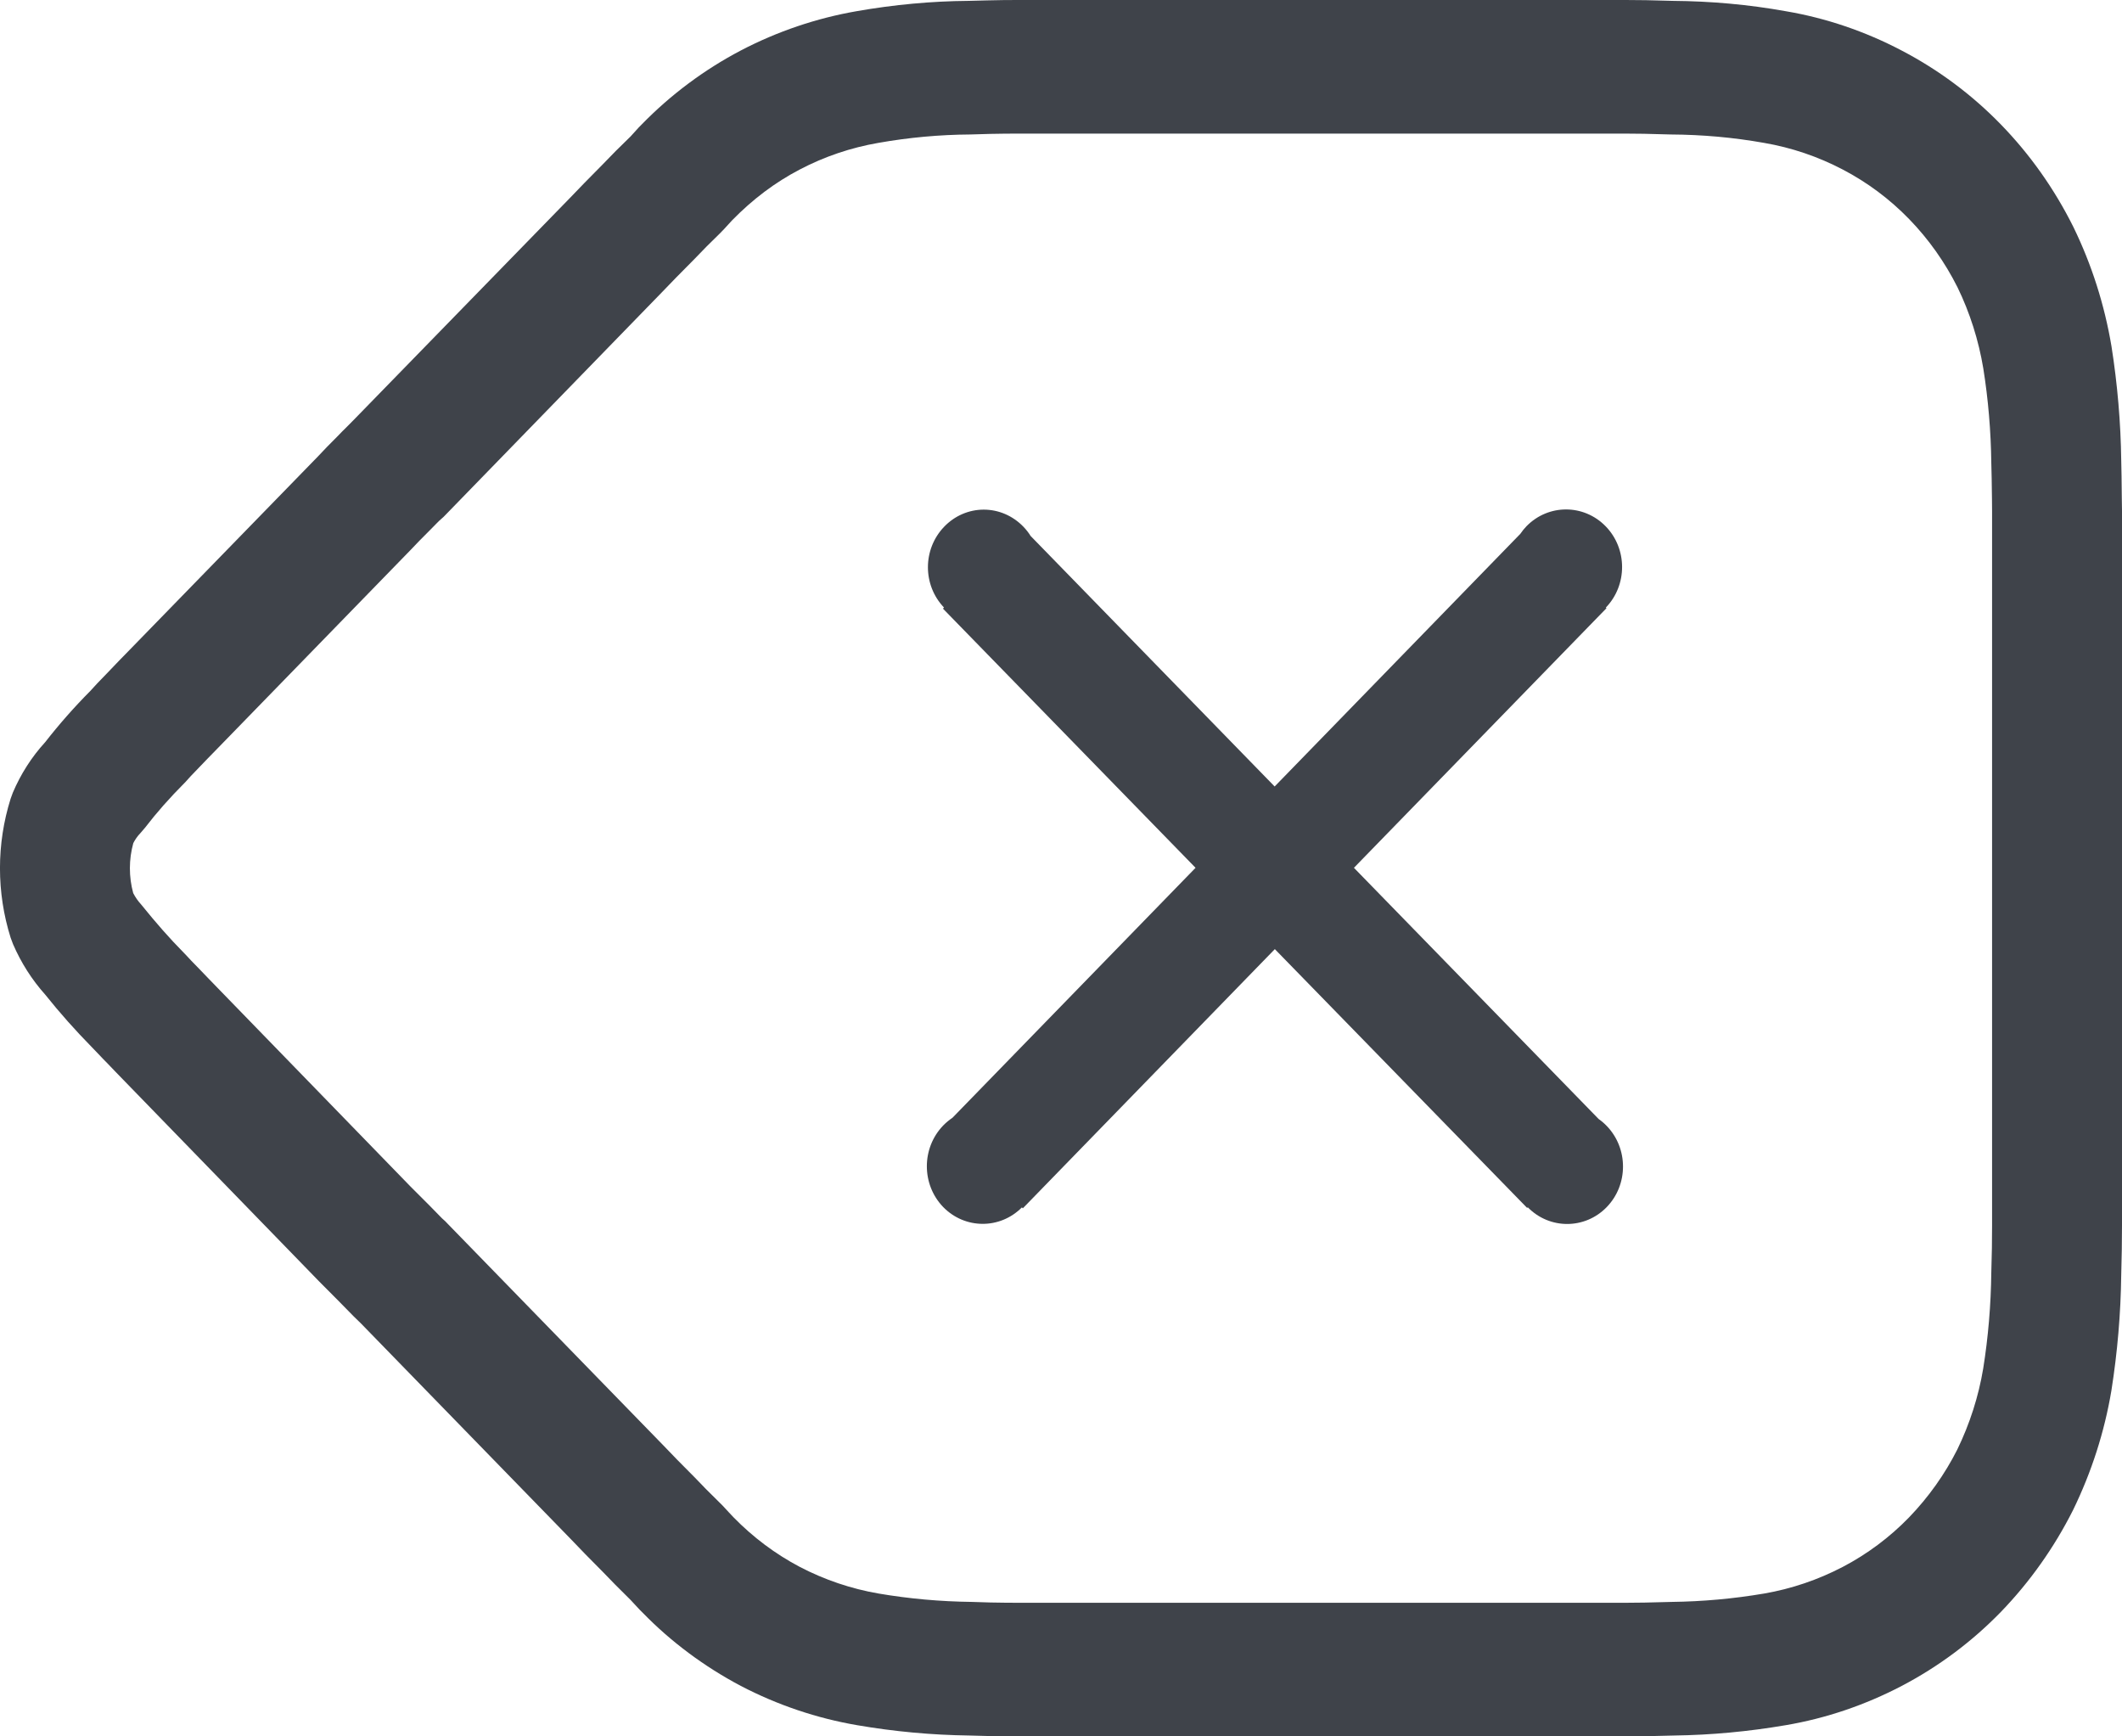 <?xml version="1.0" encoding="UTF-8"?>
<svg width="22px" height="18px" viewBox="0 0 22 18" version="1.1" xmlns="http://www.w3.org/2000/svg" xmlns:xlink="http://www.w3.org/1999/xlink">
    <!-- Generator: Sketch 48.1 (47250) - http://www.bohemiancoding.com/sketch -->
    <title>Delete</title>
    <desc>Created with Sketch.</desc>
    <defs></defs>
    <g id="身份证输入-数字键盘" stroke="none" stroke-width="1" fill="none" fill-rule="evenodd" transform="translate(-302, -181)">
        <g id="Keyboard-Numberic-Copy" fill="#3F434A" fill-rule="nonzero">
            <path d="M308.877,195.983 C308.968,196.079 309.06,196.173 309.206,196.319 C309.279,196.397 309.353,196.471 309.456,196.572 C309.484,196.599 309.49,196.605 309.556,196.677 C309.578,196.701 309.595,196.719 309.604,196.728 C309.807,196.936 310.039,197.11 310.292,197.243 C310.549,197.377 310.824,197.47 311.108,197.519 C311.425,197.573 311.745,197.602 312.077,197.606 C312.174,197.609 312.216,197.61 312.269,197.612 C312.375,197.614 312.462,197.615 312.545,197.615 L318.276,197.615 L318.276,199 L318.274,198.308 L318.274,197.615 L318.853,197.615 C318.98,197.615 319.085,197.613 319.331,197.606 C319.653,197.602 319.974,197.573 320.291,197.519 C320.574,197.47 320.848,197.377 321.105,197.243 C321.359,197.11 321.591,196.937 321.791,196.731 C321.994,196.521 322.164,196.281 322.292,196.027 C322.422,195.76 322.513,195.475 322.561,195.187 C322.613,194.861 322.641,194.531 322.645,194.189 C322.651,194.01 322.653,193.854 322.653,193.706 L322.653,186.59 C322.653,186.442 322.653,186.442 322.653,186.303 C322.652,186.24 322.652,186.24 322.652,186.177 C322.65,185.993 322.648,185.912 322.645,185.8 C322.641,185.469 322.613,185.139 322.562,184.819 C322.513,184.525 322.422,184.24 322.295,183.979 C322.164,183.718 321.995,183.479 321.793,183.271 C321.591,183.063 321.359,182.89 321.104,182.757 C320.848,182.623 320.574,182.53 320.288,182.481 C319.973,182.425 319.654,182.396 319.32,182.394 C319.085,182.387 318.98,182.385 318.853,182.385 L312.544,182.385 C312.46,182.385 312.373,182.386 312.267,182.388 C312.214,182.39 312.172,182.391 312.061,182.394 C311.742,182.396 311.424,182.425 311.107,182.481 C310.823,182.53 310.547,182.623 310.292,182.757 C310.037,182.89 309.805,183.064 309.589,183.285 C309.517,183.364 309.489,183.395 309.464,183.419 C309.367,183.513 309.283,183.597 309.193,183.692 C309.046,183.84 308.963,183.924 308.869,184.023 L306.598,186.359 C306.561,186.391 306.546,186.405 306.53,186.422 C306.504,186.448 306.504,186.448 306.477,186.476 C306.363,186.59 306.317,186.637 306.258,186.7 L304.245,188.769 C304.225,188.789 304.225,188.789 304.203,188.812 C304.181,188.835 304.181,188.835 304.157,188.859 C304.109,188.91 304.084,188.935 304.058,188.962 C303.986,189.036 303.957,189.067 303.925,189.104 C303.752,189.278 303.623,189.425 303.504,189.58 L303.455,189.637 C303.425,189.668 303.401,189.703 303.382,189.74 C303.335,189.91 303.335,190.089 303.381,190.258 C303.403,190.301 303.431,190.341 303.464,190.377 C303.623,190.574 303.757,190.726 303.905,190.876 C303.925,190.897 303.925,190.897 303.945,190.918 C303.964,190.939 303.964,190.939 303.983,190.959 C304.022,190.999 304.037,191.015 304.058,191.036 C304.087,191.066 304.11,191.09 304.159,191.141 C304.206,191.19 304.226,191.21 304.252,191.237 L306.255,193.299 L306.451,193.495 L306.582,193.629 C306.605,193.648 306.627,193.67 306.648,193.693 L308.877,195.983 Z M312.685,186.556 C312.664,186.522 312.639,186.49 312.61,186.46 C312.501,186.347 312.354,186.283 312.199,186.283 C312.045,186.283 311.897,186.347 311.789,186.46 C311.565,186.692 311.564,187.065 311.787,187.298 L311.776,187.309 L314.395,189.996 L311.875,192.587 C311.841,192.61 311.808,192.637 311.778,192.668 C311.553,192.902 311.553,193.278 311.778,193.512 C312.004,193.744 312.368,193.745 312.595,193.516 L312.604,193.526 L315.217,190.839 L317.833,193.522 L317.839,193.515 C318.065,193.746 318.431,193.746 318.657,193.514 C318.883,193.282 318.883,192.905 318.658,192.672 C318.632,192.645 318.604,192.621 318.574,192.6 L316.037,189.996 L318.655,187.305 L318.649,187.298 C318.874,187.065 318.873,186.688 318.647,186.456 C318.42,186.223 318.053,186.223 317.826,186.455 C317.802,186.48 317.781,186.506 317.762,186.534 L315.215,189.153 L312.685,186.556 Z M305.667,194.646 L305.507,194.483 L305.308,194.283 L303.301,192.217 C303.272,192.188 303.249,192.164 303.2,192.113 C303.153,192.064 303.133,192.044 303.108,192.017 C303.082,191.991 303.064,191.973 303.023,191.929 C302.964,191.867 302.964,191.867 302.95,191.853 C302.781,191.681 302.62,191.5 302.469,191.311 C302.33,191.156 302.218,190.979 302.135,190.787 L302.11,190.72 C301.963,190.252 301.963,189.748 302.11,189.28 L302.133,189.217 C302.215,189.024 302.328,188.847 302.468,188.694 C302.614,188.507 302.77,188.33 302.936,188.163 C302.984,188.109 303.026,188.065 303.108,187.981 C303.13,187.958 303.15,187.937 303.198,187.887 C303.223,187.861 303.223,187.861 303.249,187.834 C303.275,187.807 303.275,187.807 303.298,187.784 L305.295,185.733 C305.357,185.666 305.413,185.609 305.501,185.521 C305.555,185.465 305.555,185.465 305.584,185.437 C305.617,185.403 305.645,185.375 305.673,185.347 L307.91,183.051 C308.008,182.948 308.097,182.857 308.24,182.713 C308.333,182.615 308.43,182.518 308.538,182.414 C308.622,182.321 308.64,182.301 308.651,182.292 C308.953,181.982 309.3,181.723 309.681,181.523 C310.06,181.325 310.466,181.188 310.881,181.116 C311.268,181.048 311.66,181.012 312.038,181.009 C312.136,181.007 312.18,181.005 312.236,181.004 C312.351,181.001 312.449,181 312.544,181 L318.853,181 C318.997,181 319.11,181.002 319.343,181.009 C319.737,181.012 320.129,181.047 320.513,181.116 C320.932,181.187 321.337,181.325 321.714,181.523 C322.096,181.722 322.444,181.981 322.746,182.292 C323.047,182.602 323.299,182.958 323.496,183.353 C323.685,183.741 323.818,184.156 323.891,184.59 C323.953,184.984 323.987,185.383 323.992,185.77 C323.995,185.882 323.996,185.968 323.998,186.161 C323.999,186.223 323.999,186.223 324,186.294 L324,193.706 C324,193.869 323.997,194.038 323.992,194.218 C323.987,194.617 323.953,195.016 323.89,195.416 C323.818,195.844 323.685,196.259 323.492,196.655 C323.297,197.042 323.046,197.397 322.746,197.708 C322.444,198.019 322.096,198.278 321.716,198.477 C321.337,198.675 320.932,198.813 320.513,198.884 C320.127,198.95 319.738,198.986 319.358,198.991 C319.11,198.998 318.997,199 318.853,199 L318.274,199 L318.274,197.615 L318.276,198.308 L318.276,199 L312.545,199 C312.45,199 312.353,198.999 312.237,198.996 C312.182,198.995 312.138,198.993 312.05,198.991 C311.66,198.986 311.271,198.95 310.887,198.884 C310.467,198.812 310.061,198.675 309.681,198.477 C309.302,198.277 308.955,198.018 308.667,197.722 C308.643,197.699 308.629,197.685 308.577,197.628 C308.562,197.611 308.539,197.586 308.537,197.585 C308.412,197.462 308.329,197.378 308.254,197.299 C308.112,197.156 308.013,197.056 307.919,196.956 L305.742,194.719 L305.667,194.646 Z" id="Delete"></path>
        </g>
    </g>
</svg>